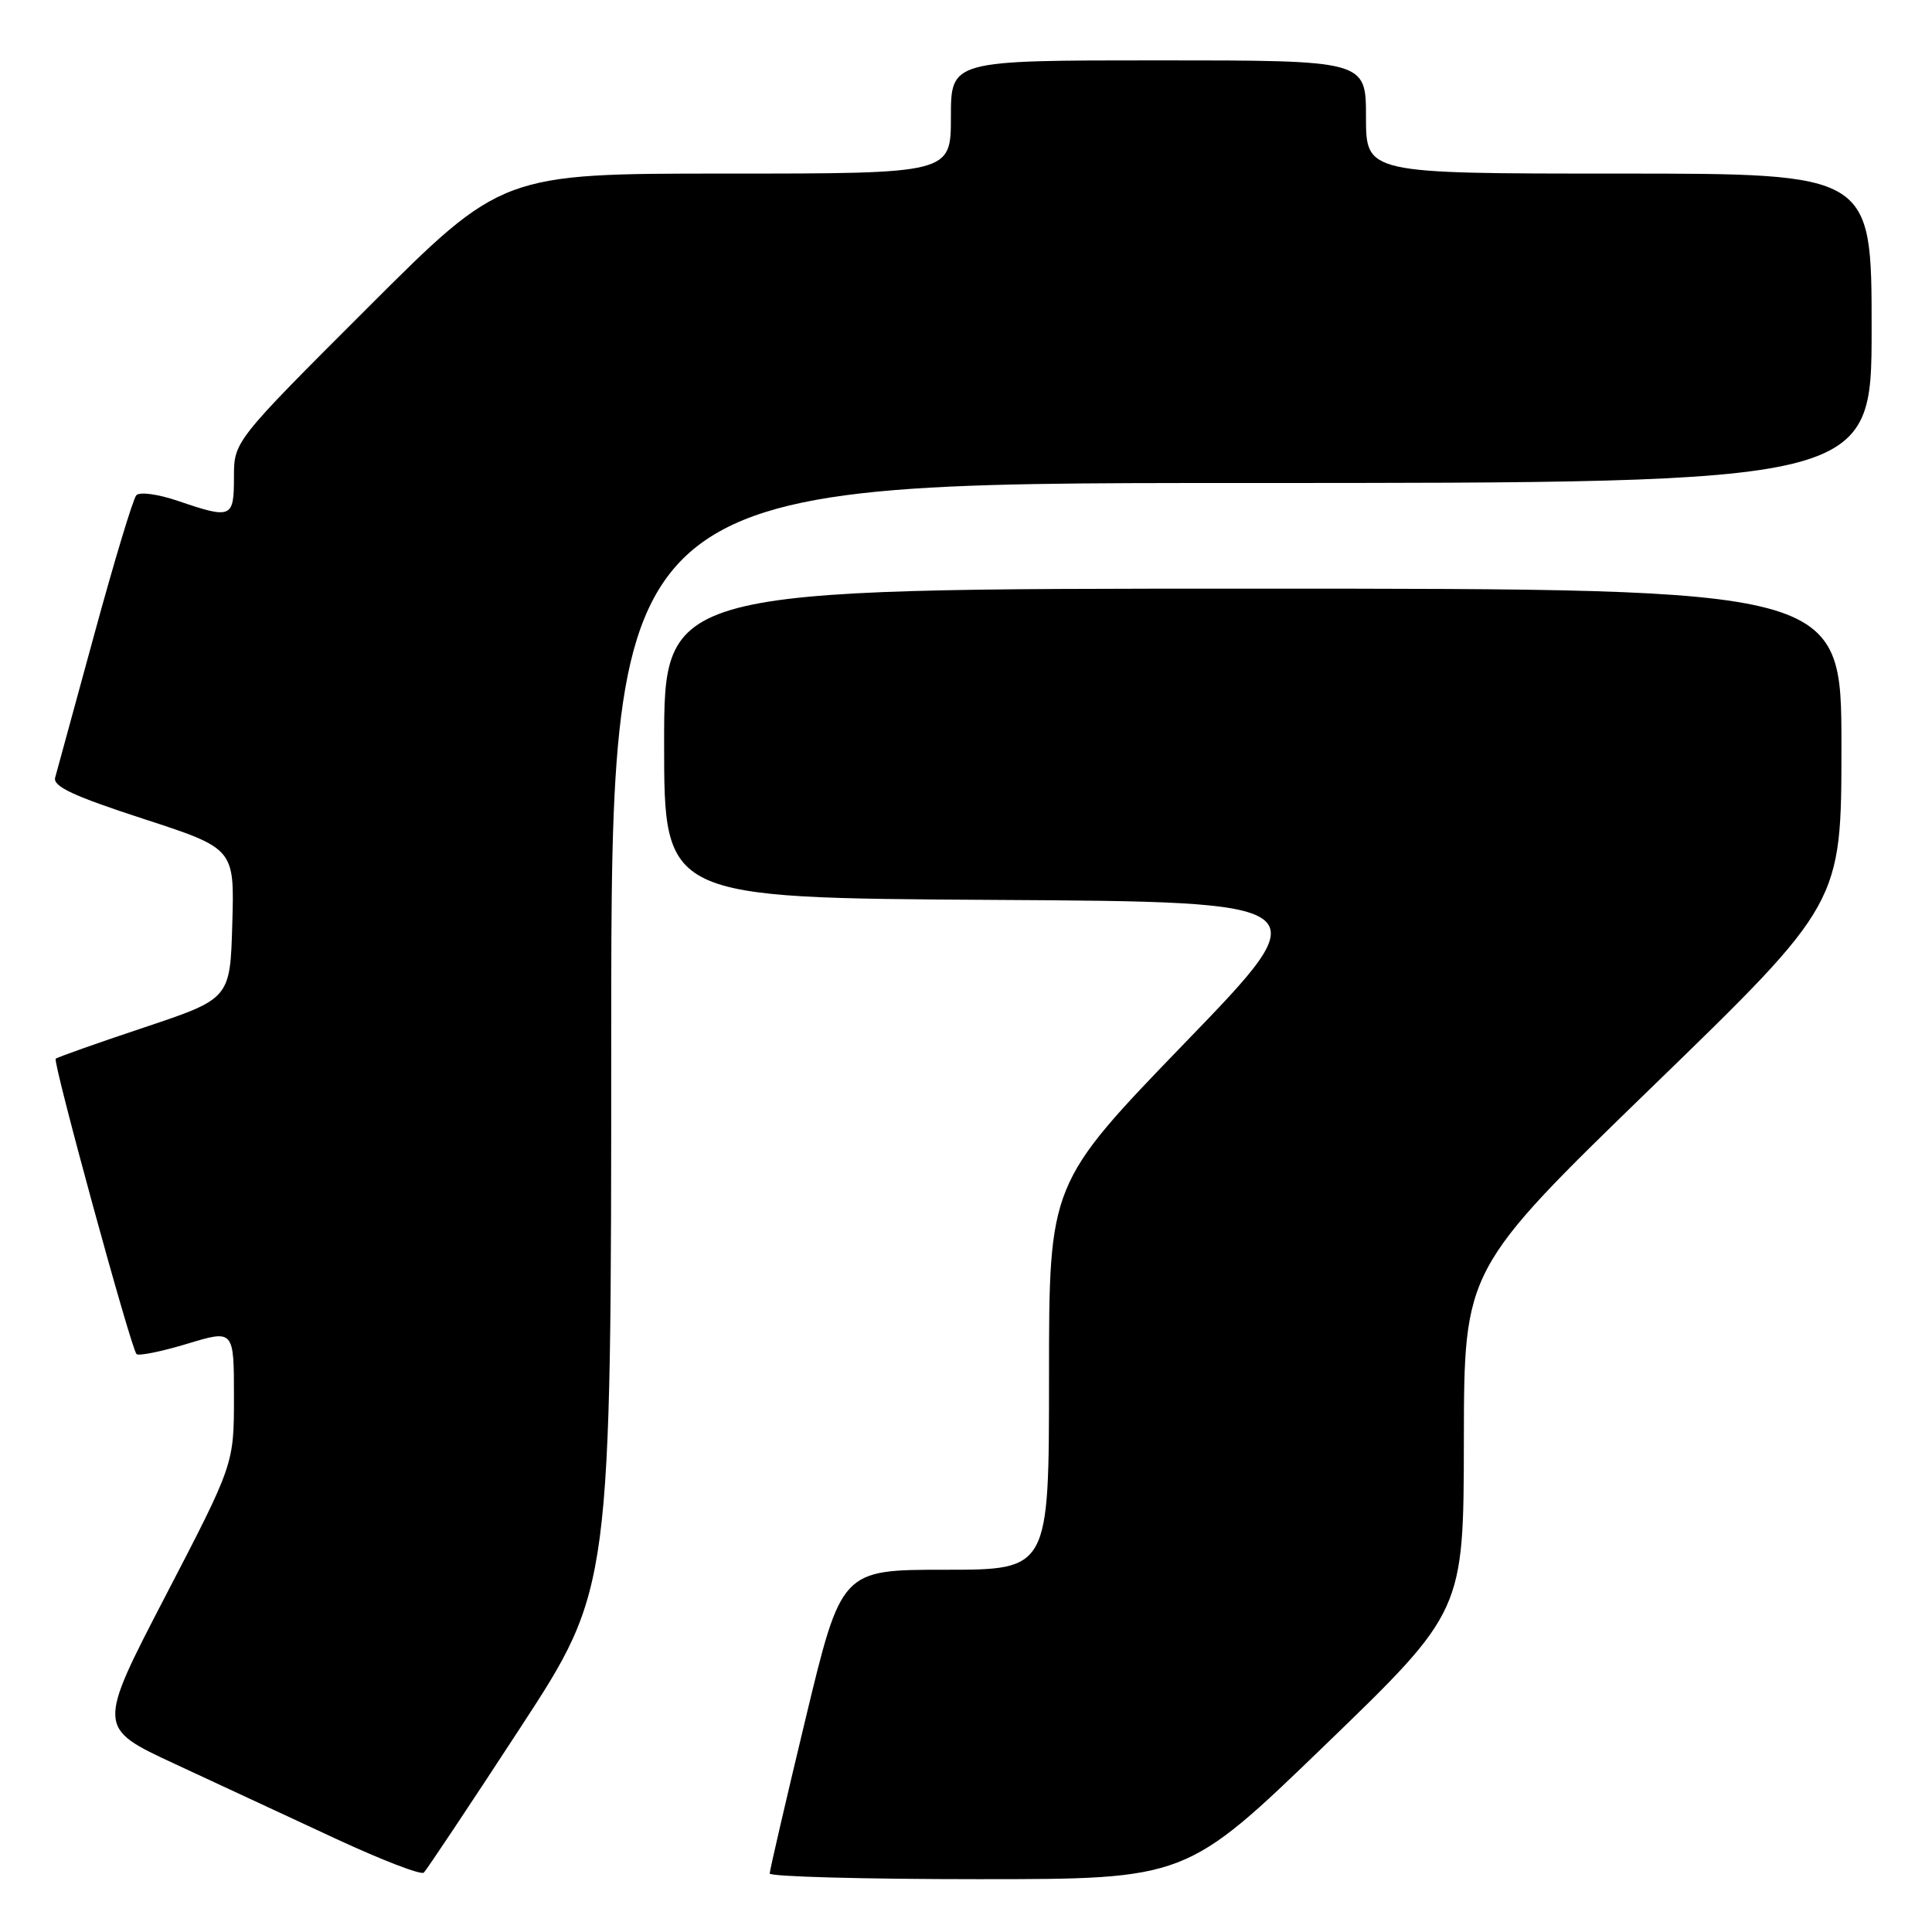 <?xml version="1.0" encoding="UTF-8" standalone="no"?>
<!DOCTYPE svg PUBLIC "-//W3C//DTD SVG 1.1//EN" "http://www.w3.org/Graphics/SVG/1.1/DTD/svg11.dtd" >
<svg xmlns="http://www.w3.org/2000/svg" xmlns:xlink="http://www.w3.org/1999/xlink" version="1.1" viewBox="0 0 256 256">
 <g >
 <path fill="currentColor"
d=" M 68.90 229.00 C 80.99 210.50 80.99 210.50 80.99 137.25 C 81.00 64.00 81.00 64.00 164.50 64.00 C 248.00 64.00 248.00 64.00 248.00 43.50 C 248.00 23.00 248.00 23.00 214.50 23.00 C 181.00 23.00 181.00 23.00 181.00 15.50 C 181.00 8.00 181.00 8.00 153.50 8.00 C 126.00 8.00 126.00 8.00 126.00 15.50 C 126.00 23.00 126.00 23.00 96.26 23.00 C 66.52 23.00 66.52 23.00 48.76 40.74 C 31.00 58.48 31.00 58.48 31.00 63.24 C 31.00 68.66 30.68 68.79 23.60 66.38 C 20.94 65.47 18.50 65.14 18.06 65.63 C 17.63 66.11 15.13 74.38 12.51 84.00 C 9.89 93.62 7.55 102.19 7.31 103.03 C 6.98 104.20 9.70 105.47 18.97 108.49 C 31.07 112.43 31.07 112.43 30.78 122.38 C 30.50 132.33 30.50 132.33 19.11 136.14 C 12.84 138.23 7.57 140.10 7.38 140.29 C 6.97 140.70 17.36 178.70 18.09 179.42 C 18.37 179.70 21.39 179.09 24.80 178.06 C 31.00 176.18 31.00 176.18 31.00 185.10 C 31.00 194.01 31.00 194.01 21.93 211.47 C 12.86 228.94 12.86 228.94 23.15 233.72 C 28.82 236.35 38.41 240.81 44.47 243.63 C 50.54 246.45 55.80 248.48 56.16 248.13 C 56.52 247.78 62.26 239.18 68.90 229.00 Z  M 175.56 231.25 C 193.94 213.50 193.94 213.50 193.97 190.84 C 194.00 168.19 194.00 168.19 219.00 143.94 C 244.00 119.69 244.00 119.69 244.00 98.85 C 244.00 78.00 244.00 78.00 166.00 78.00 C 88.00 78.00 88.00 78.00 88.00 98.49 C 88.00 118.98 88.00 118.98 131.53 119.24 C 175.07 119.50 175.07 119.50 157.03 138.16 C 139.00 156.83 139.00 156.83 139.00 182.41 C 139.00 208.00 139.00 208.00 125.24 208.00 C 111.49 208.00 111.49 208.00 106.74 227.75 C 104.13 238.61 101.99 247.84 101.99 248.25 C 102.00 248.66 114.42 249.00 129.59 249.00 C 157.18 249.00 157.18 249.00 175.56 231.25 Z "/>
</g>
</svg>